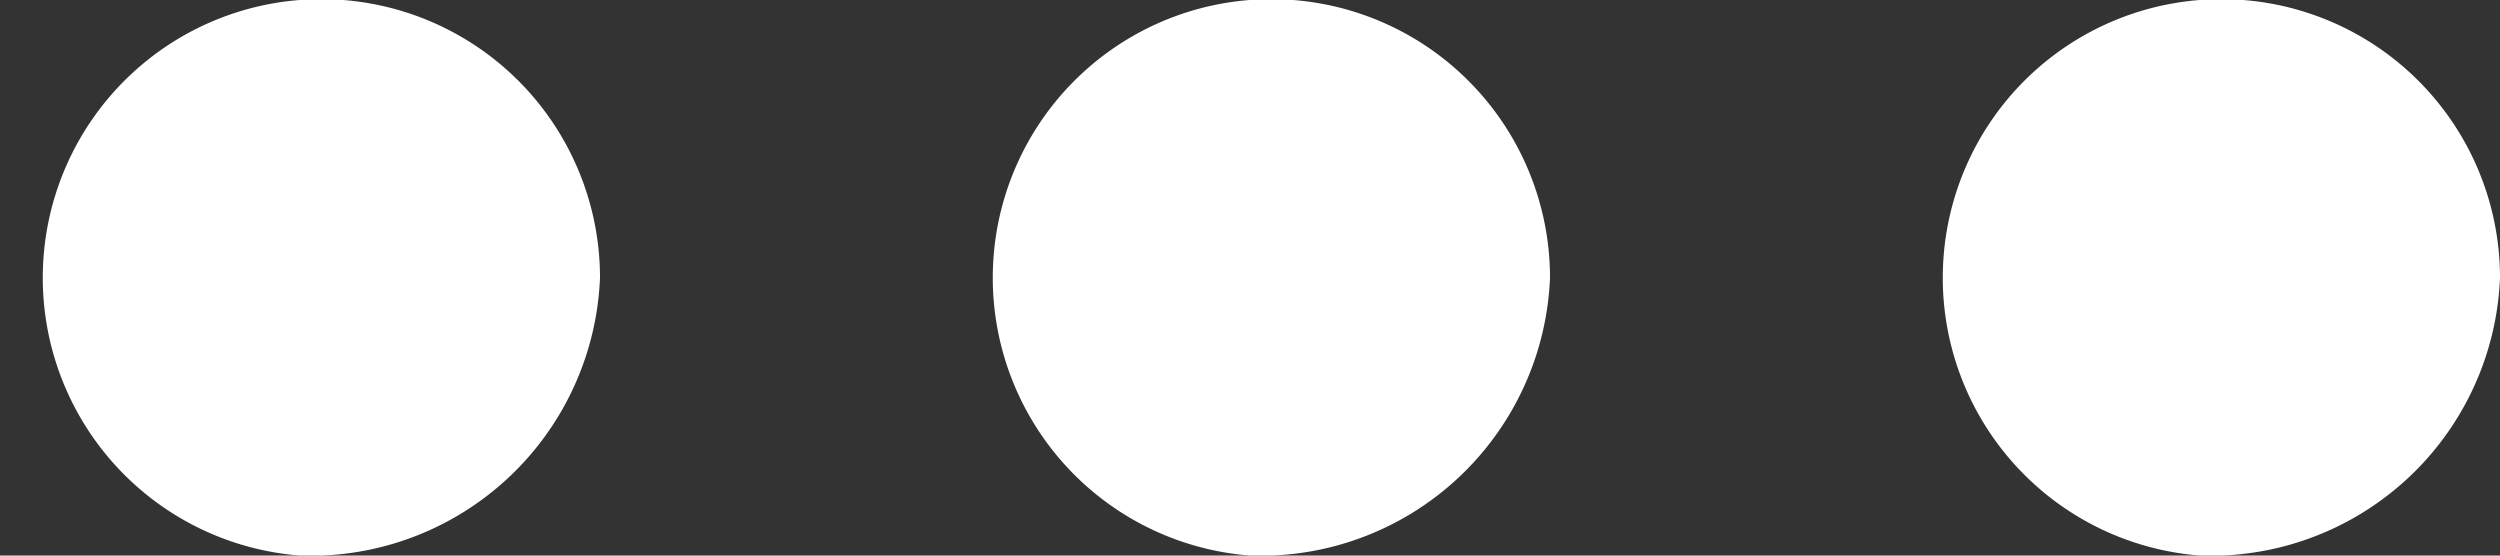 <svg xmlns="http://www.w3.org/2000/svg" width="18" height="4" viewBox="0 0 18 4">
  <rect x="0" y="0" width="18" height="4" fill="#333333" stroke="none"/>
  <path id="Shape_9" data-name="Shape 9" d="M723.84,769a2.006,2.006,0,1,1,2.16-2A2.085,2.085,0,0,1,723.84,769ZM717,769a2.006,2.006,0,1,1,2.16-2A2.085,2.085,0,0,1,717,769Zm-6.84,0a2.006,2.006,0,1,1,2.16-2A2.085,2.085,0,0,1,710.16,769Z" transform="translate(-708 -765)" fill="#fff"/>
</svg>
